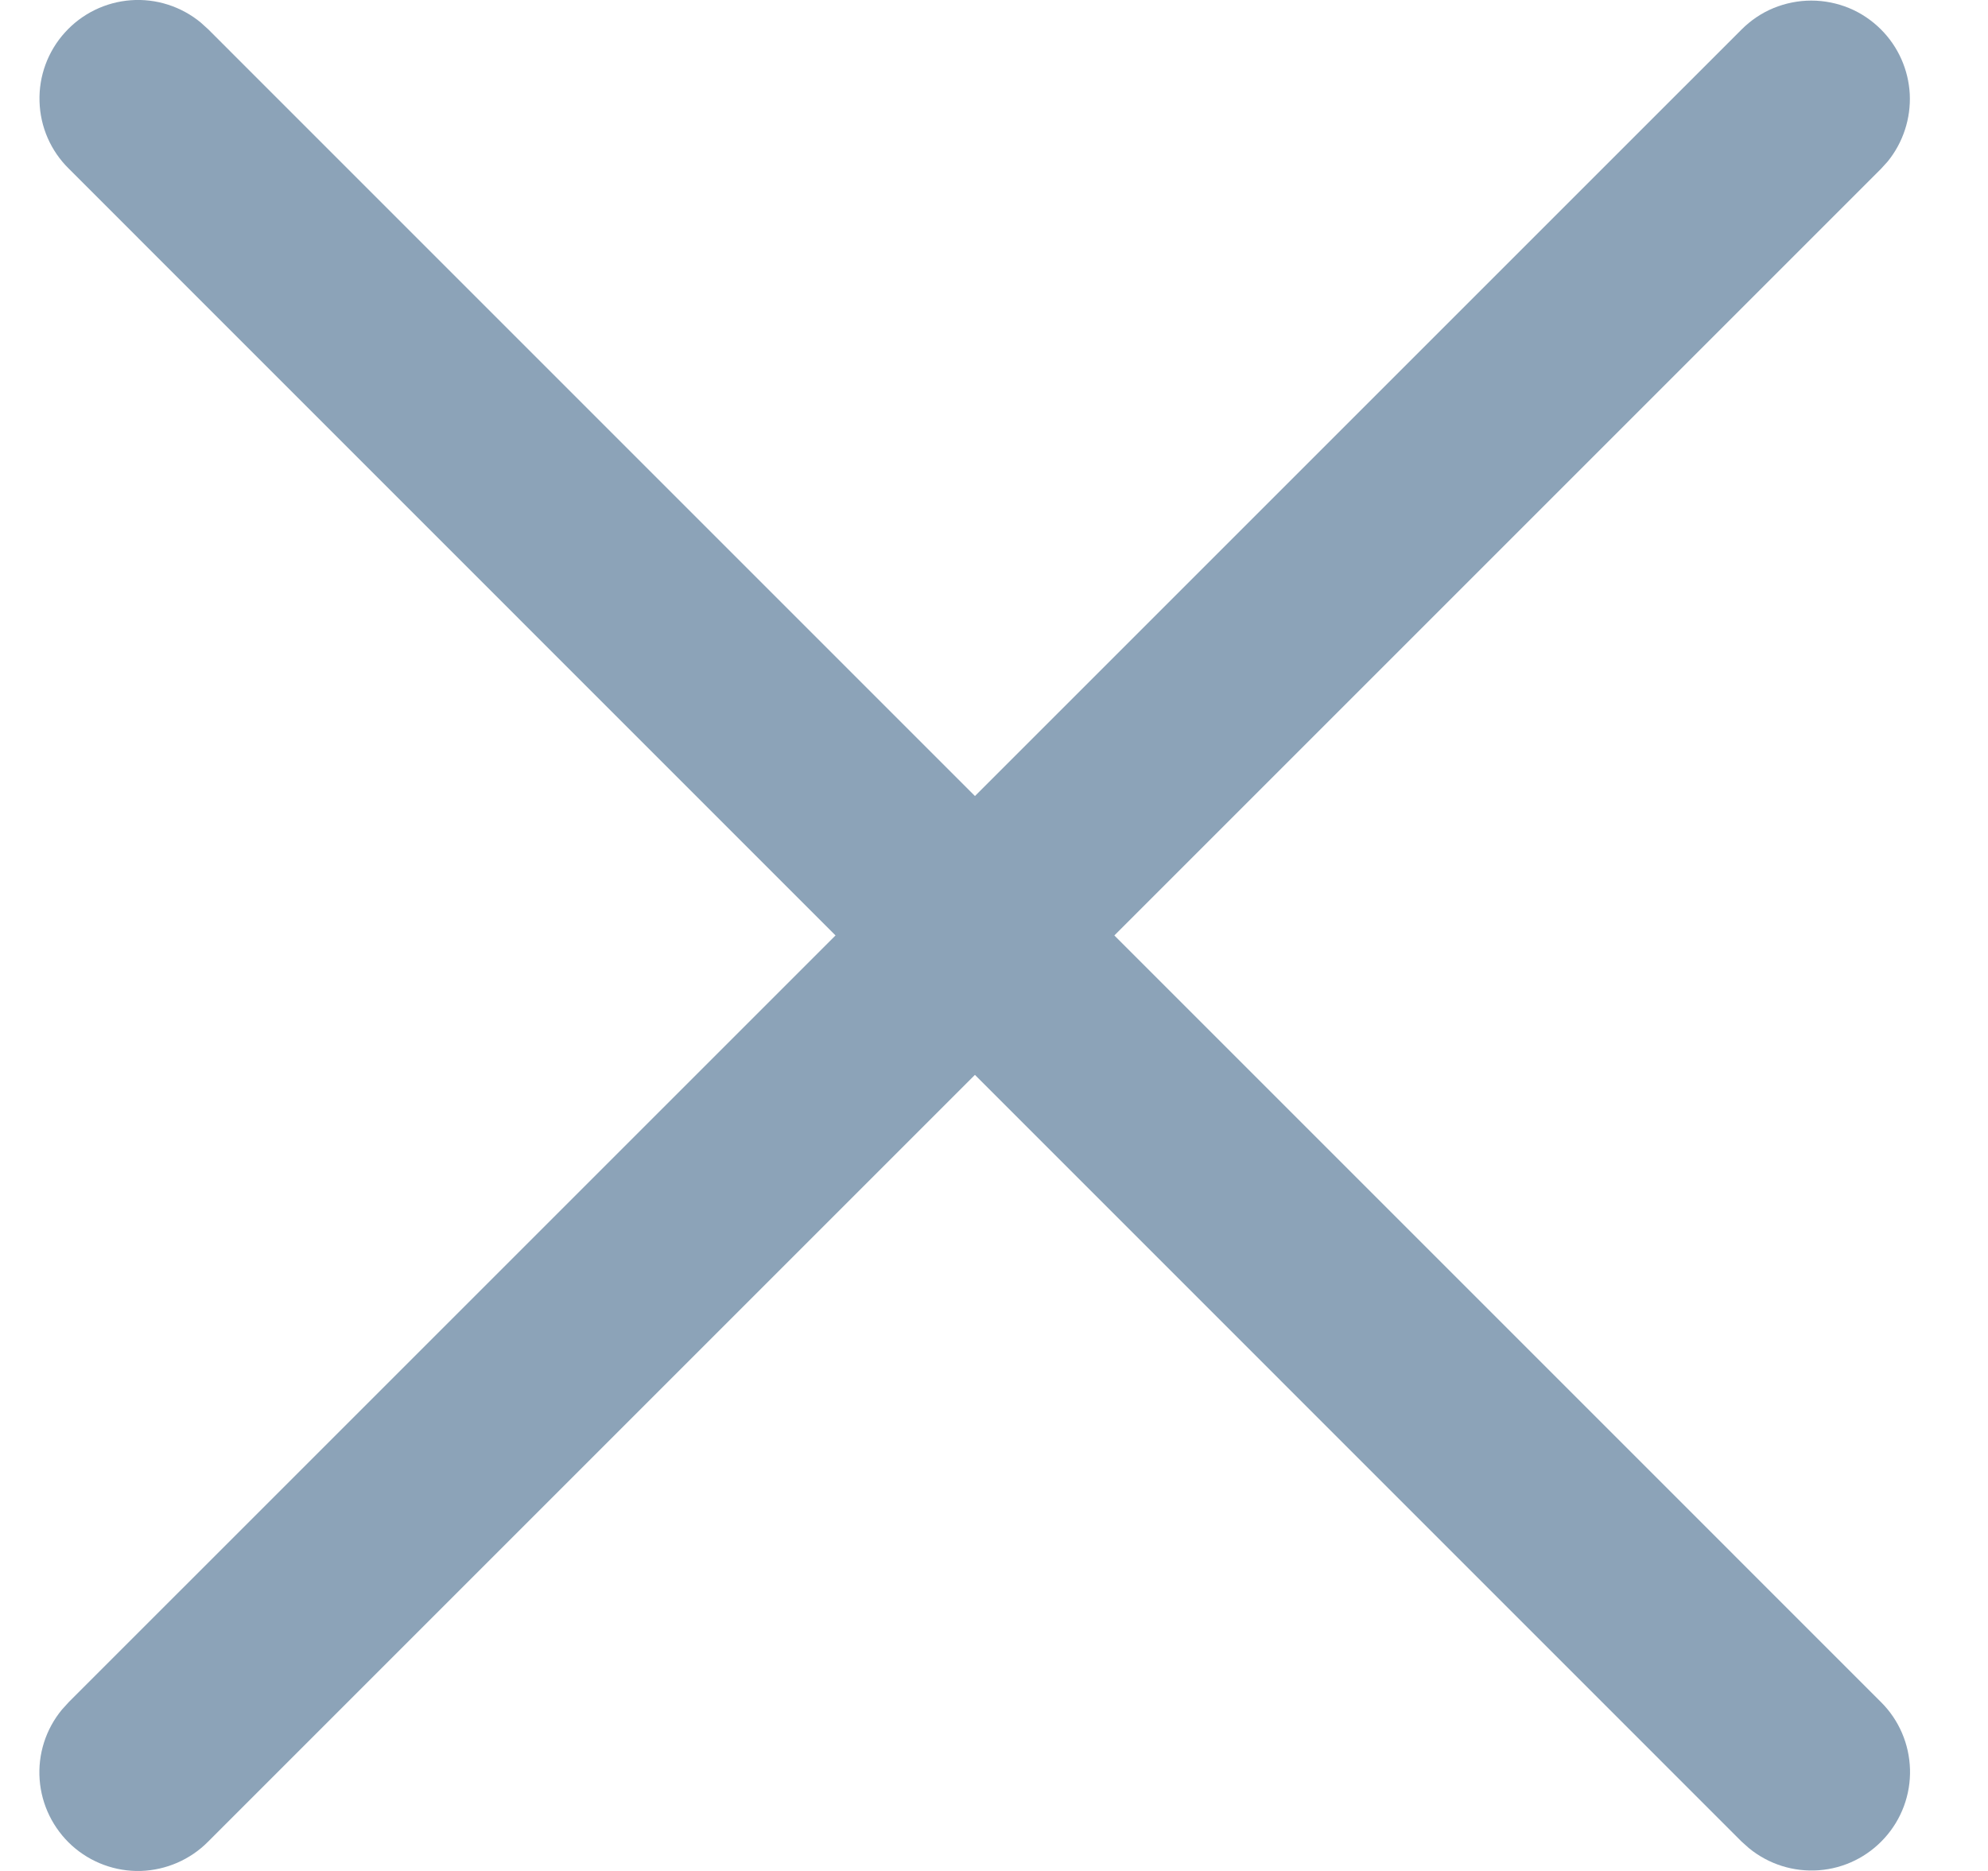<svg width="17" height="16" viewBox="0 0 17 16" fill="none" xmlns="http://www.w3.org/2000/svg">
<path d="M16.085 0.252C16.233 0.4 16.32 0.597 16.331 0.805C16.341 1.013 16.274 1.218 16.143 1.38L16.085 1.444L1.78 15.749C1.628 15.903 1.421 15.993 1.204 16C0.987 16.006 0.776 15.928 0.615 15.783C0.454 15.637 0.355 15.435 0.339 15.219C0.323 15.002 0.391 14.788 0.53 14.62L0.588 14.556L14.893 0.252C14.971 0.174 15.064 0.111 15.166 0.069C15.269 0.027 15.378 0.005 15.489 0.005C15.6 0.005 15.71 0.027 15.812 0.069C15.914 0.111 16.007 0.174 16.085 0.252Z" fill="#8CA3B8"/>
<path d="M16.085 14.556C16.239 14.709 16.327 14.915 16.333 15.131C16.339 15.347 16.261 15.558 16.116 15.718C15.971 15.879 15.77 15.978 15.554 15.994C15.338 16.01 15.125 15.943 14.957 15.806L14.893 15.749L0.589 1.443C0.434 1.291 0.344 1.085 0.338 0.868C0.331 0.651 0.409 0.439 0.555 0.278C0.7 0.117 0.902 0.018 1.119 0.002C1.335 -0.014 1.55 0.055 1.717 0.193L1.781 0.251L16.085 14.556Z" fill="#8CA3B8"/>
</svg>
